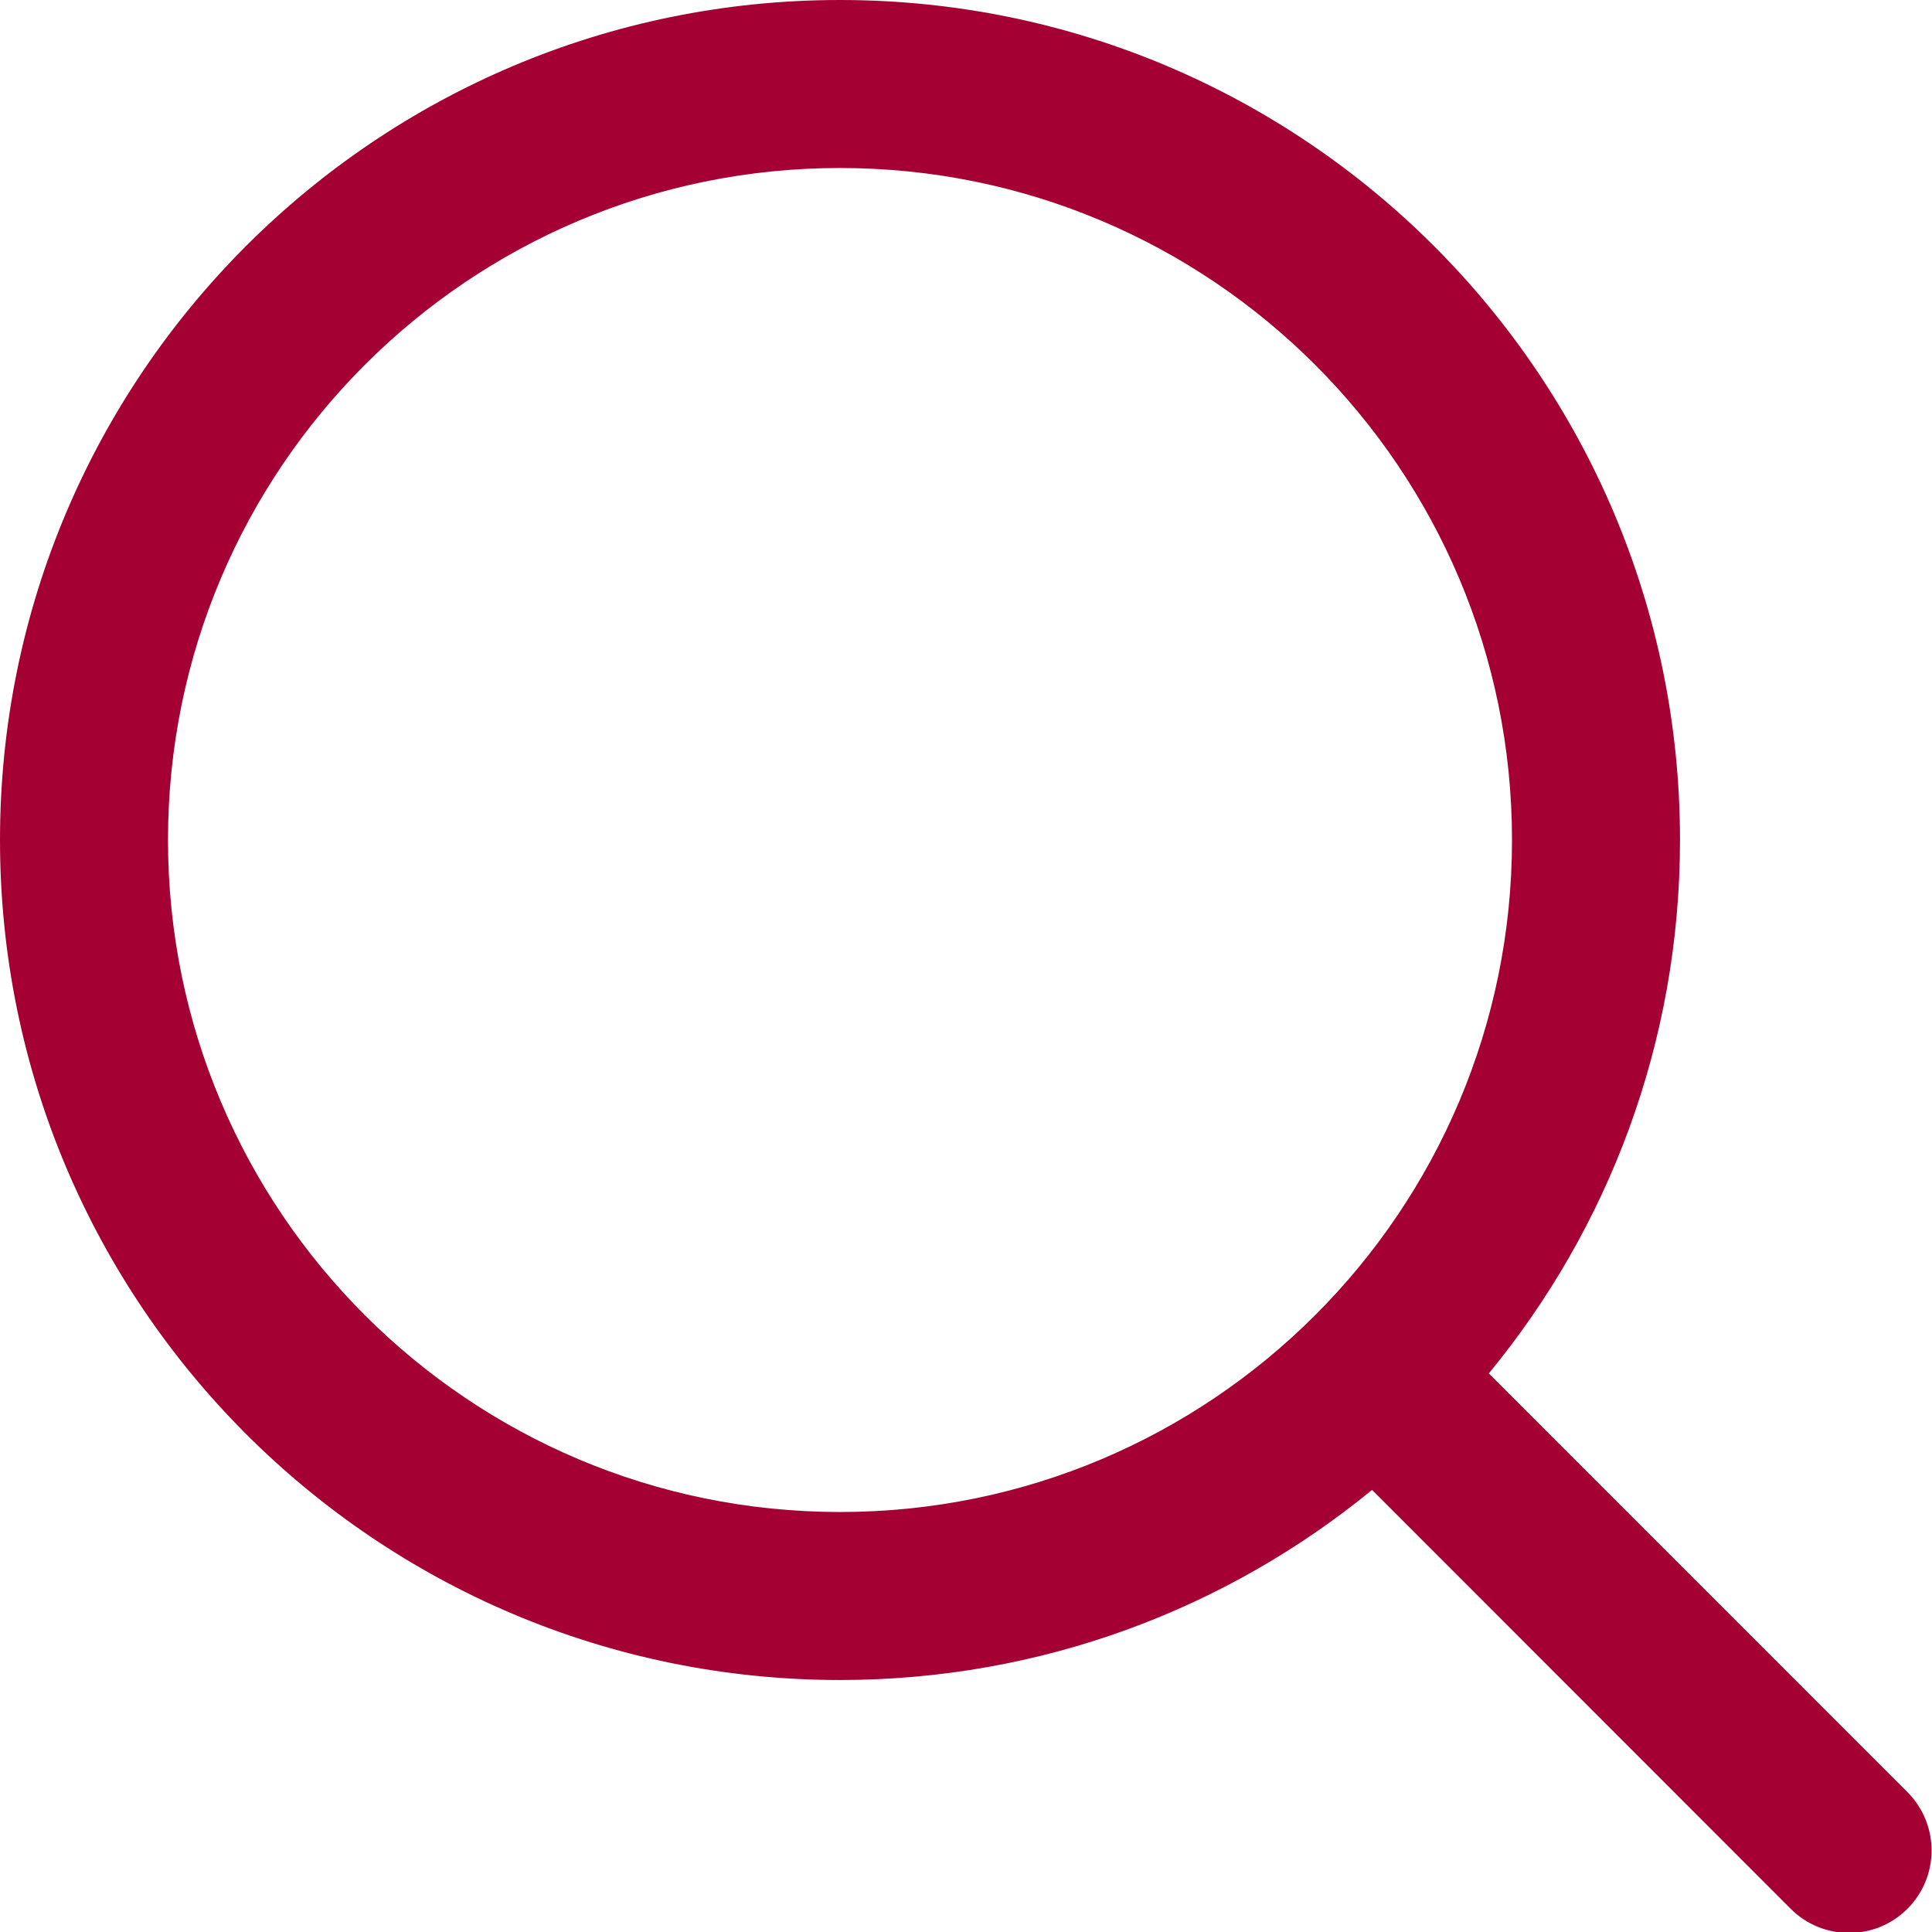 <svg 
 xmlns="http://www.w3.org/2000/svg"
 xmlns:xlink="http://www.w3.org/1999/xlink"
 width="23" height="23" viewBox="0 0 23 23">
<path fill-rule="evenodd"  fill="rgb(165, 0, 52)"
 d="M22.707,22.724 C22.515,22.916 22.265,23.011 22.013,23.011 C21.761,23.011 21.510,22.916 21.318,22.724 L16.334,17.737 C14.609,19.150 12.404,20.000 10.000,20.000 C4.477,20.000 -0.000,15.523 -0.000,10.000 C-0.000,4.477 4.477,-0.000 10.000,-0.000 C15.523,-0.000 20.000,4.477 20.000,10.000 C20.000,12.412 19.146,14.623 17.724,16.350 L22.707,21.334 C23.091,21.719 23.091,22.341 22.707,22.724 ZM10.000,2.000 C5.582,2.000 2.000,5.582 2.000,10.000 C2.000,14.418 5.582,18.000 10.000,18.000 C14.418,18.000 18.000,14.418 18.000,10.000 C18.000,5.582 14.418,2.000 10.000,2.000 Z"/>
</svg>